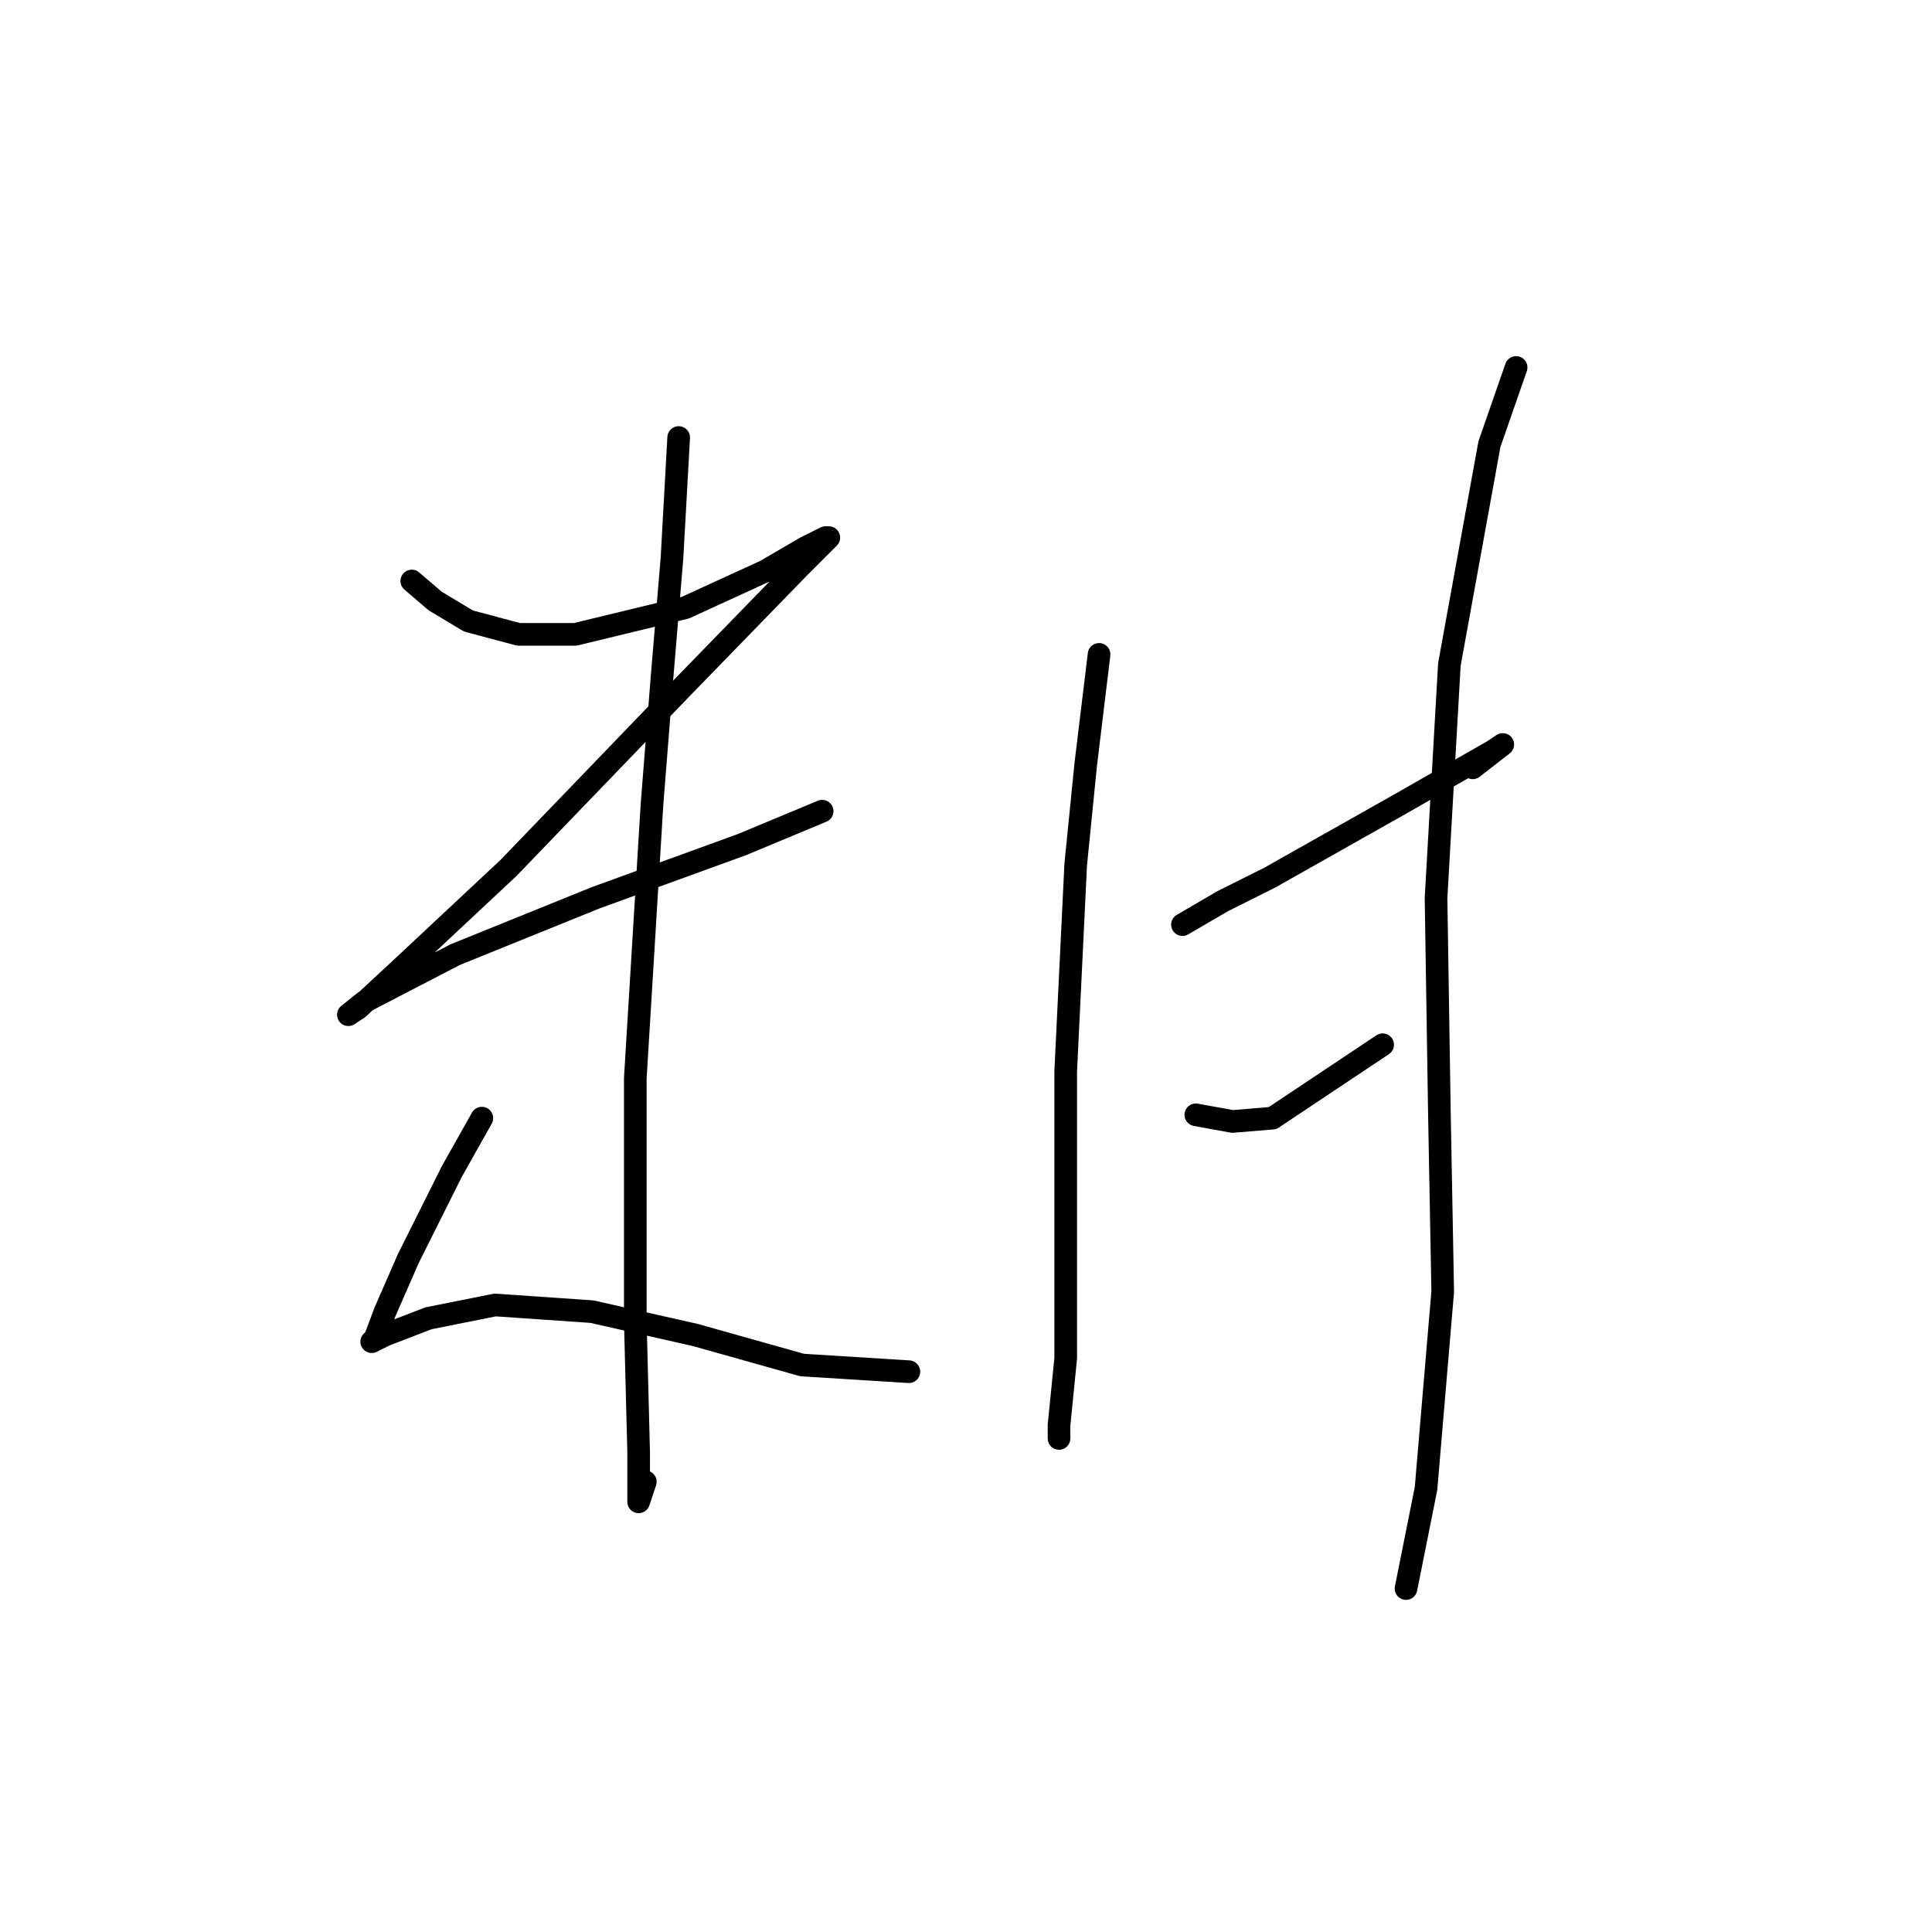 <?xml version="1.0" standalone="no"?>
    <svg width="256" height="256" xmlns="http://www.w3.org/2000/svg" version="1.1">
    <polyline stroke="black" stroke-width="3" stroke-linecap="round" fill="transparent" stroke-linejoin="round" points="54.562 76.983 57.657 79.636 62.078 82.288 68.709 84.056 76.224 84.056 90.813 80.52 101.423 75.657 106.728 72.562 109.381 71.236 109.823 71.236 105.844 75.215 90.371 91.13 67.383 115.002 53.678 127.823 47.489 133.57 46.163 134.454 48.373 132.686 60.309 126.497 78.877 118.981 98.329 111.908 108.939 107.487 108.939 107.487 " />
        <polyline stroke="black" stroke-width="3" stroke-linecap="round" fill="transparent" stroke-linejoin="round" points="89.929 57.973 89.045 73.888 87.719 89.804 86.392 106.603 84.182 142.854 84.182 175.126 84.624 192.368 84.624 198.999 84.624 198.999 85.508 196.346 85.508 196.346 " />
        <polyline stroke="black" stroke-width="3" stroke-linecap="round" fill="transparent" stroke-linejoin="round" points="63.846 148.159 59.867 155.232 54.12 166.727 51.026 173.8 49.699 177.337 49.257 177.779 51.026 176.895 56.773 174.684 65.614 172.916 78.435 173.8 92.14 176.895 106.286 180.873 120.433 181.758 120.433 181.758 " />
        <polyline stroke="black" stroke-width="3" stroke-linecap="round" fill="transparent" stroke-linejoin="round" points="145.632 86.709 143.864 101.298 142.537 114.56 141.211 141.97 141.211 164.516 141.211 179.989 140.327 188.831 140.327 190.599 140.327 190.599 " />
        <polyline stroke="black" stroke-width="3" stroke-linecap="round" fill="transparent" stroke-linejoin="round" points="156.684 122.518 161.989 119.423 168.178 116.329 185.42 106.603 197.798 99.529 199.124 98.645 195.146 101.74 195.146 101.74 " />
        <polyline stroke="black" stroke-width="3" stroke-linecap="round" fill="transparent" stroke-linejoin="round" points="158.453 147.717 163.315 148.601 168.62 148.159 183.209 138.433 183.209 138.433 " />
        <polyline stroke="black" stroke-width="3" stroke-linecap="round" fill="transparent" stroke-linejoin="round" points="200.893 48.69 197.356 58.858 192.051 88.035 190.283 118.981 190.725 147.275 191.167 171.147 188.956 197.231 186.304 210.493 186.304 210.493 " />
        </svg>
